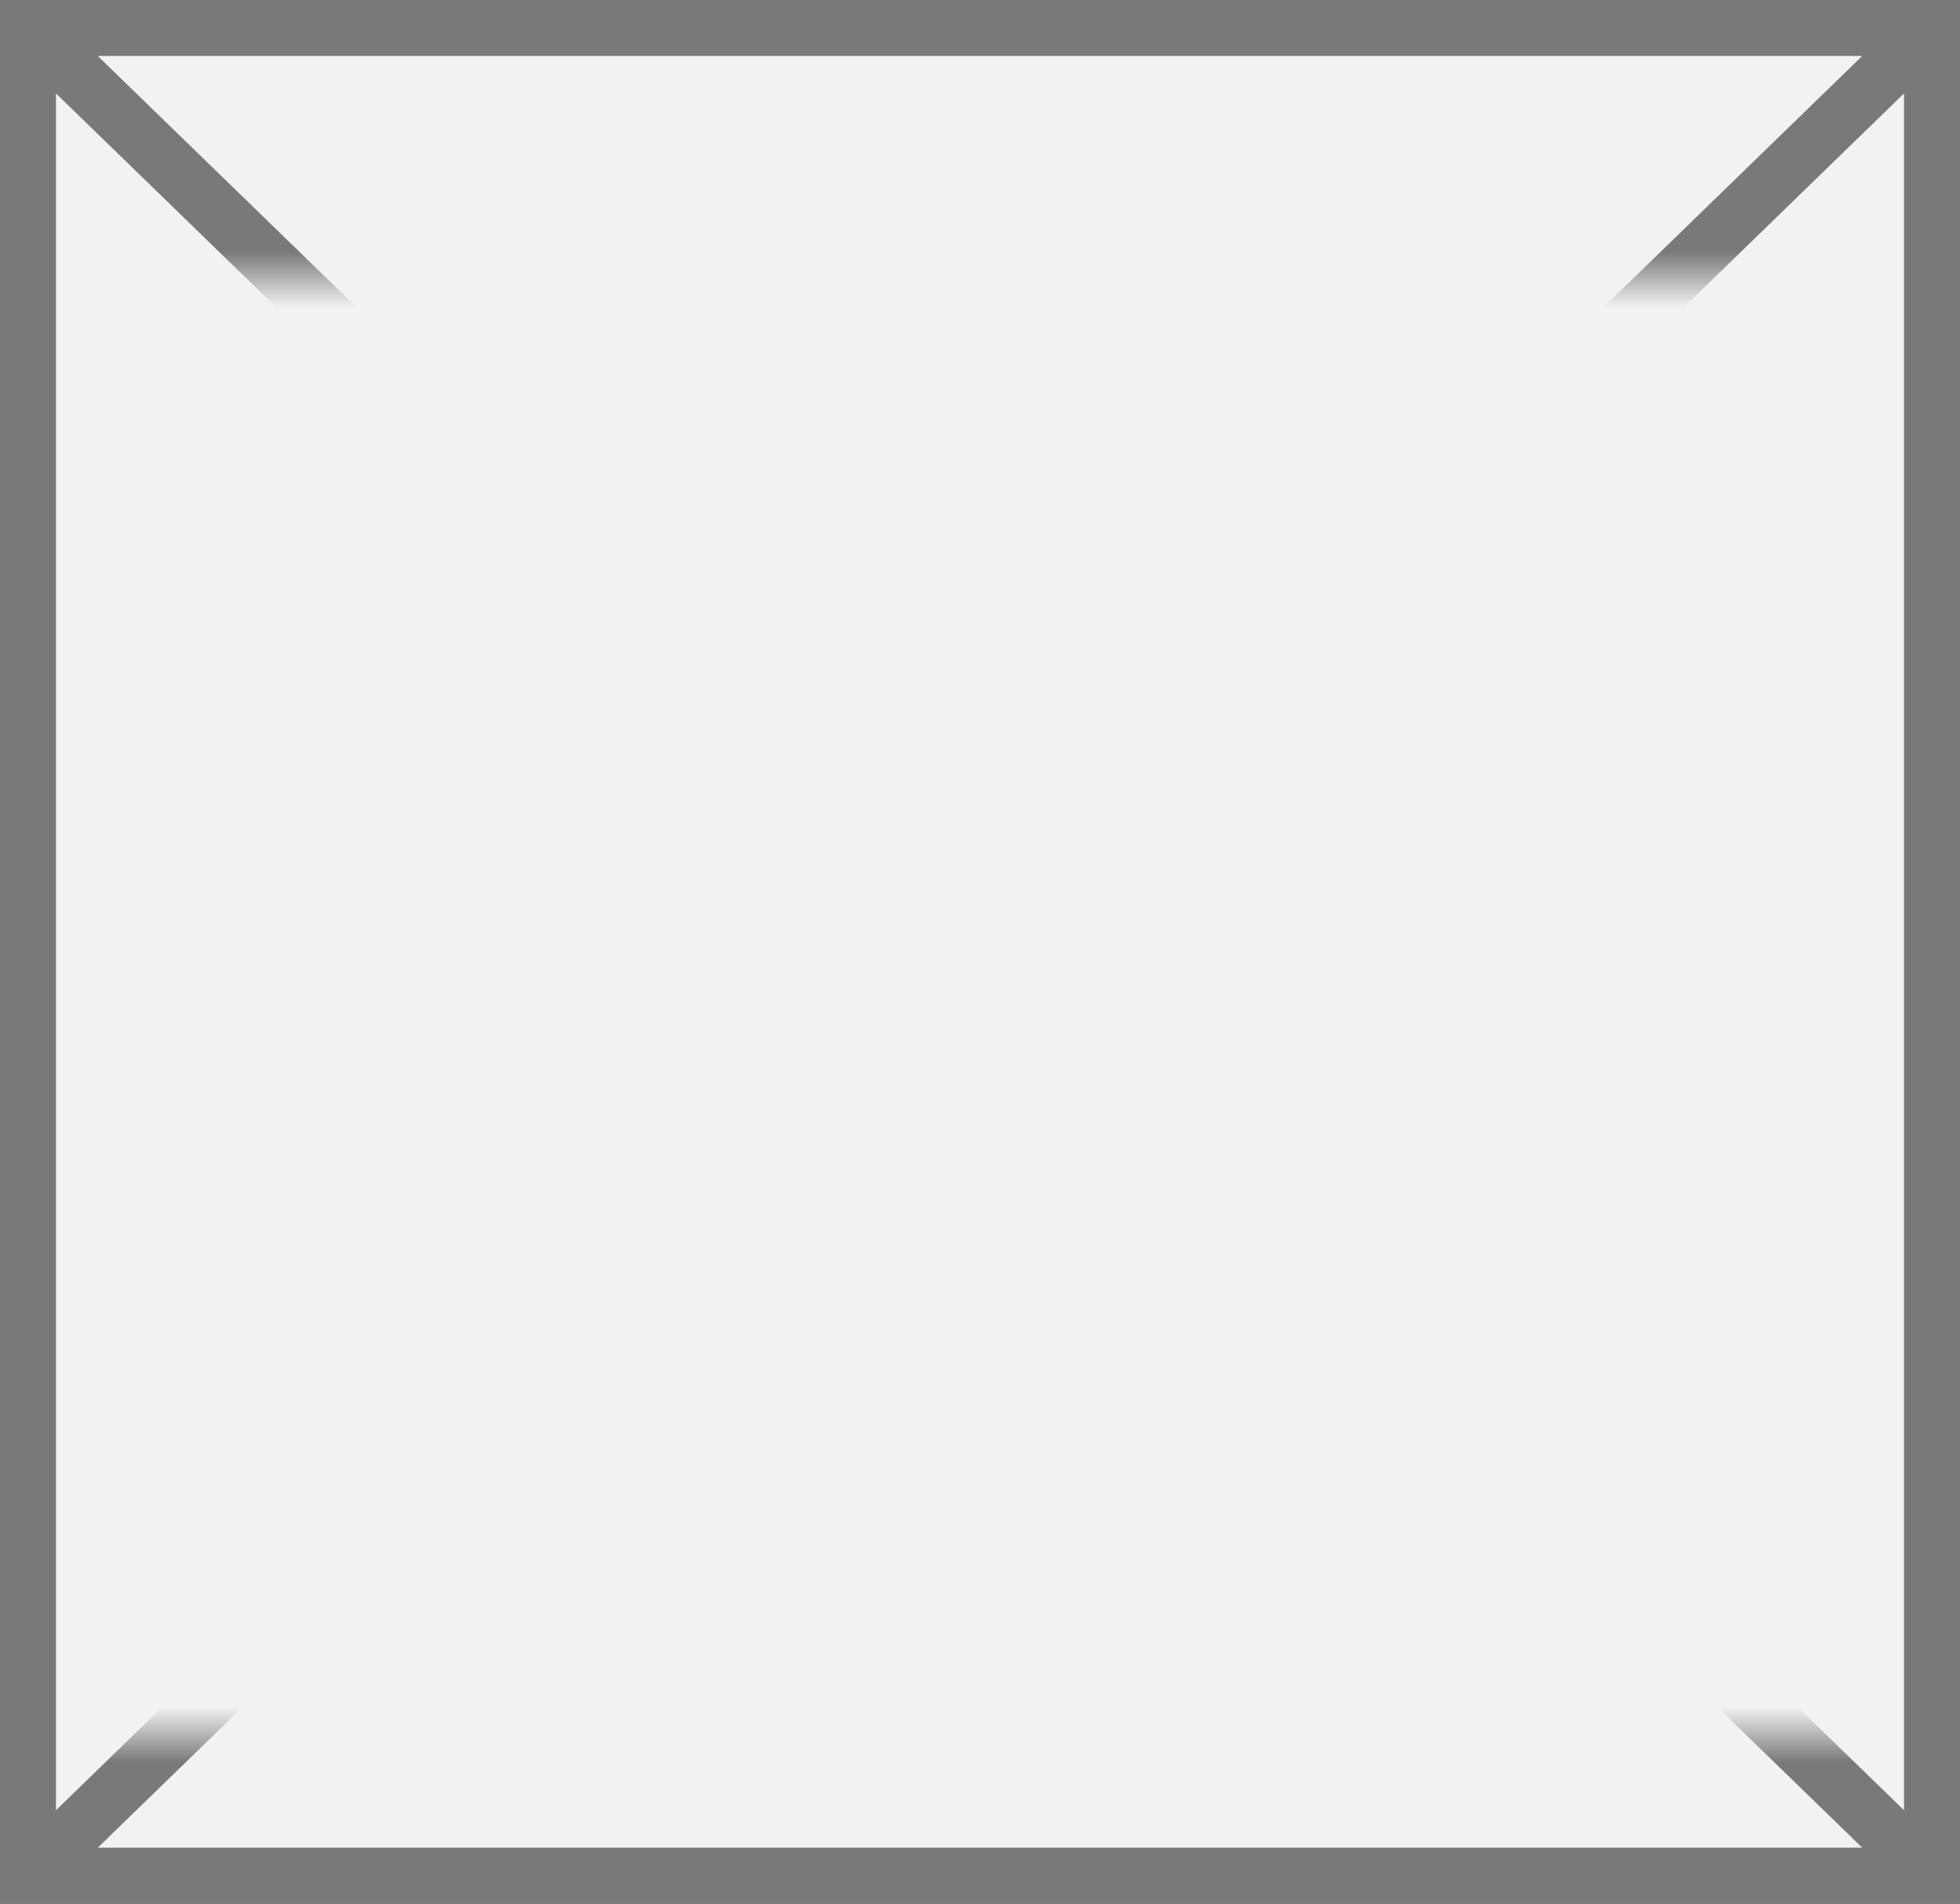 ﻿<?xml version="1.0" encoding="utf-8"?>
<svg version="1.1" xmlns:xlink="http://www.w3.org/1999/xlink" width="35px" height="34px" xmlns="http://www.w3.org/2000/svg">
  <rect width="100%" height="100%" fill="#333333" stroke="none"/>
  <defs>
    <mask fill="white" id="clip124">
      <path d="M 771 2033  L 806 2033  L 806 2059  L 771 2059  Z M 770 2028  L 805 2028  L 805 2062  L 770 2062  Z " fill-rule="evenodd" />
    </mask>
  </defs>
  <g transform="matrix(1 0 0 1 -770 -2028 )">
    <path d="M 770.5 2028.5  L 804.5 2028.5  L 804.5 2061.5  L 770.5 2061.5  L 770.5 2028.5  Z " fill-rule="nonzero" fill="#f2f2f2" stroke="none" />
    <path d="M 770.5 2028.5  L 804.5 2028.5  L 804.5 2061.5  L 770.5 2061.5  L 770.5 2028.5  Z " stroke-width="1" stroke="#797979" fill="none" />
    <path d="M 770.369 2028.359  L 804.631 2061.641  M 804.631 2028.359  L 770.369 2061.641  " stroke-width="1" stroke="#797979" fill="none" mask="url(#clip124)" />
  </g>
</svg>